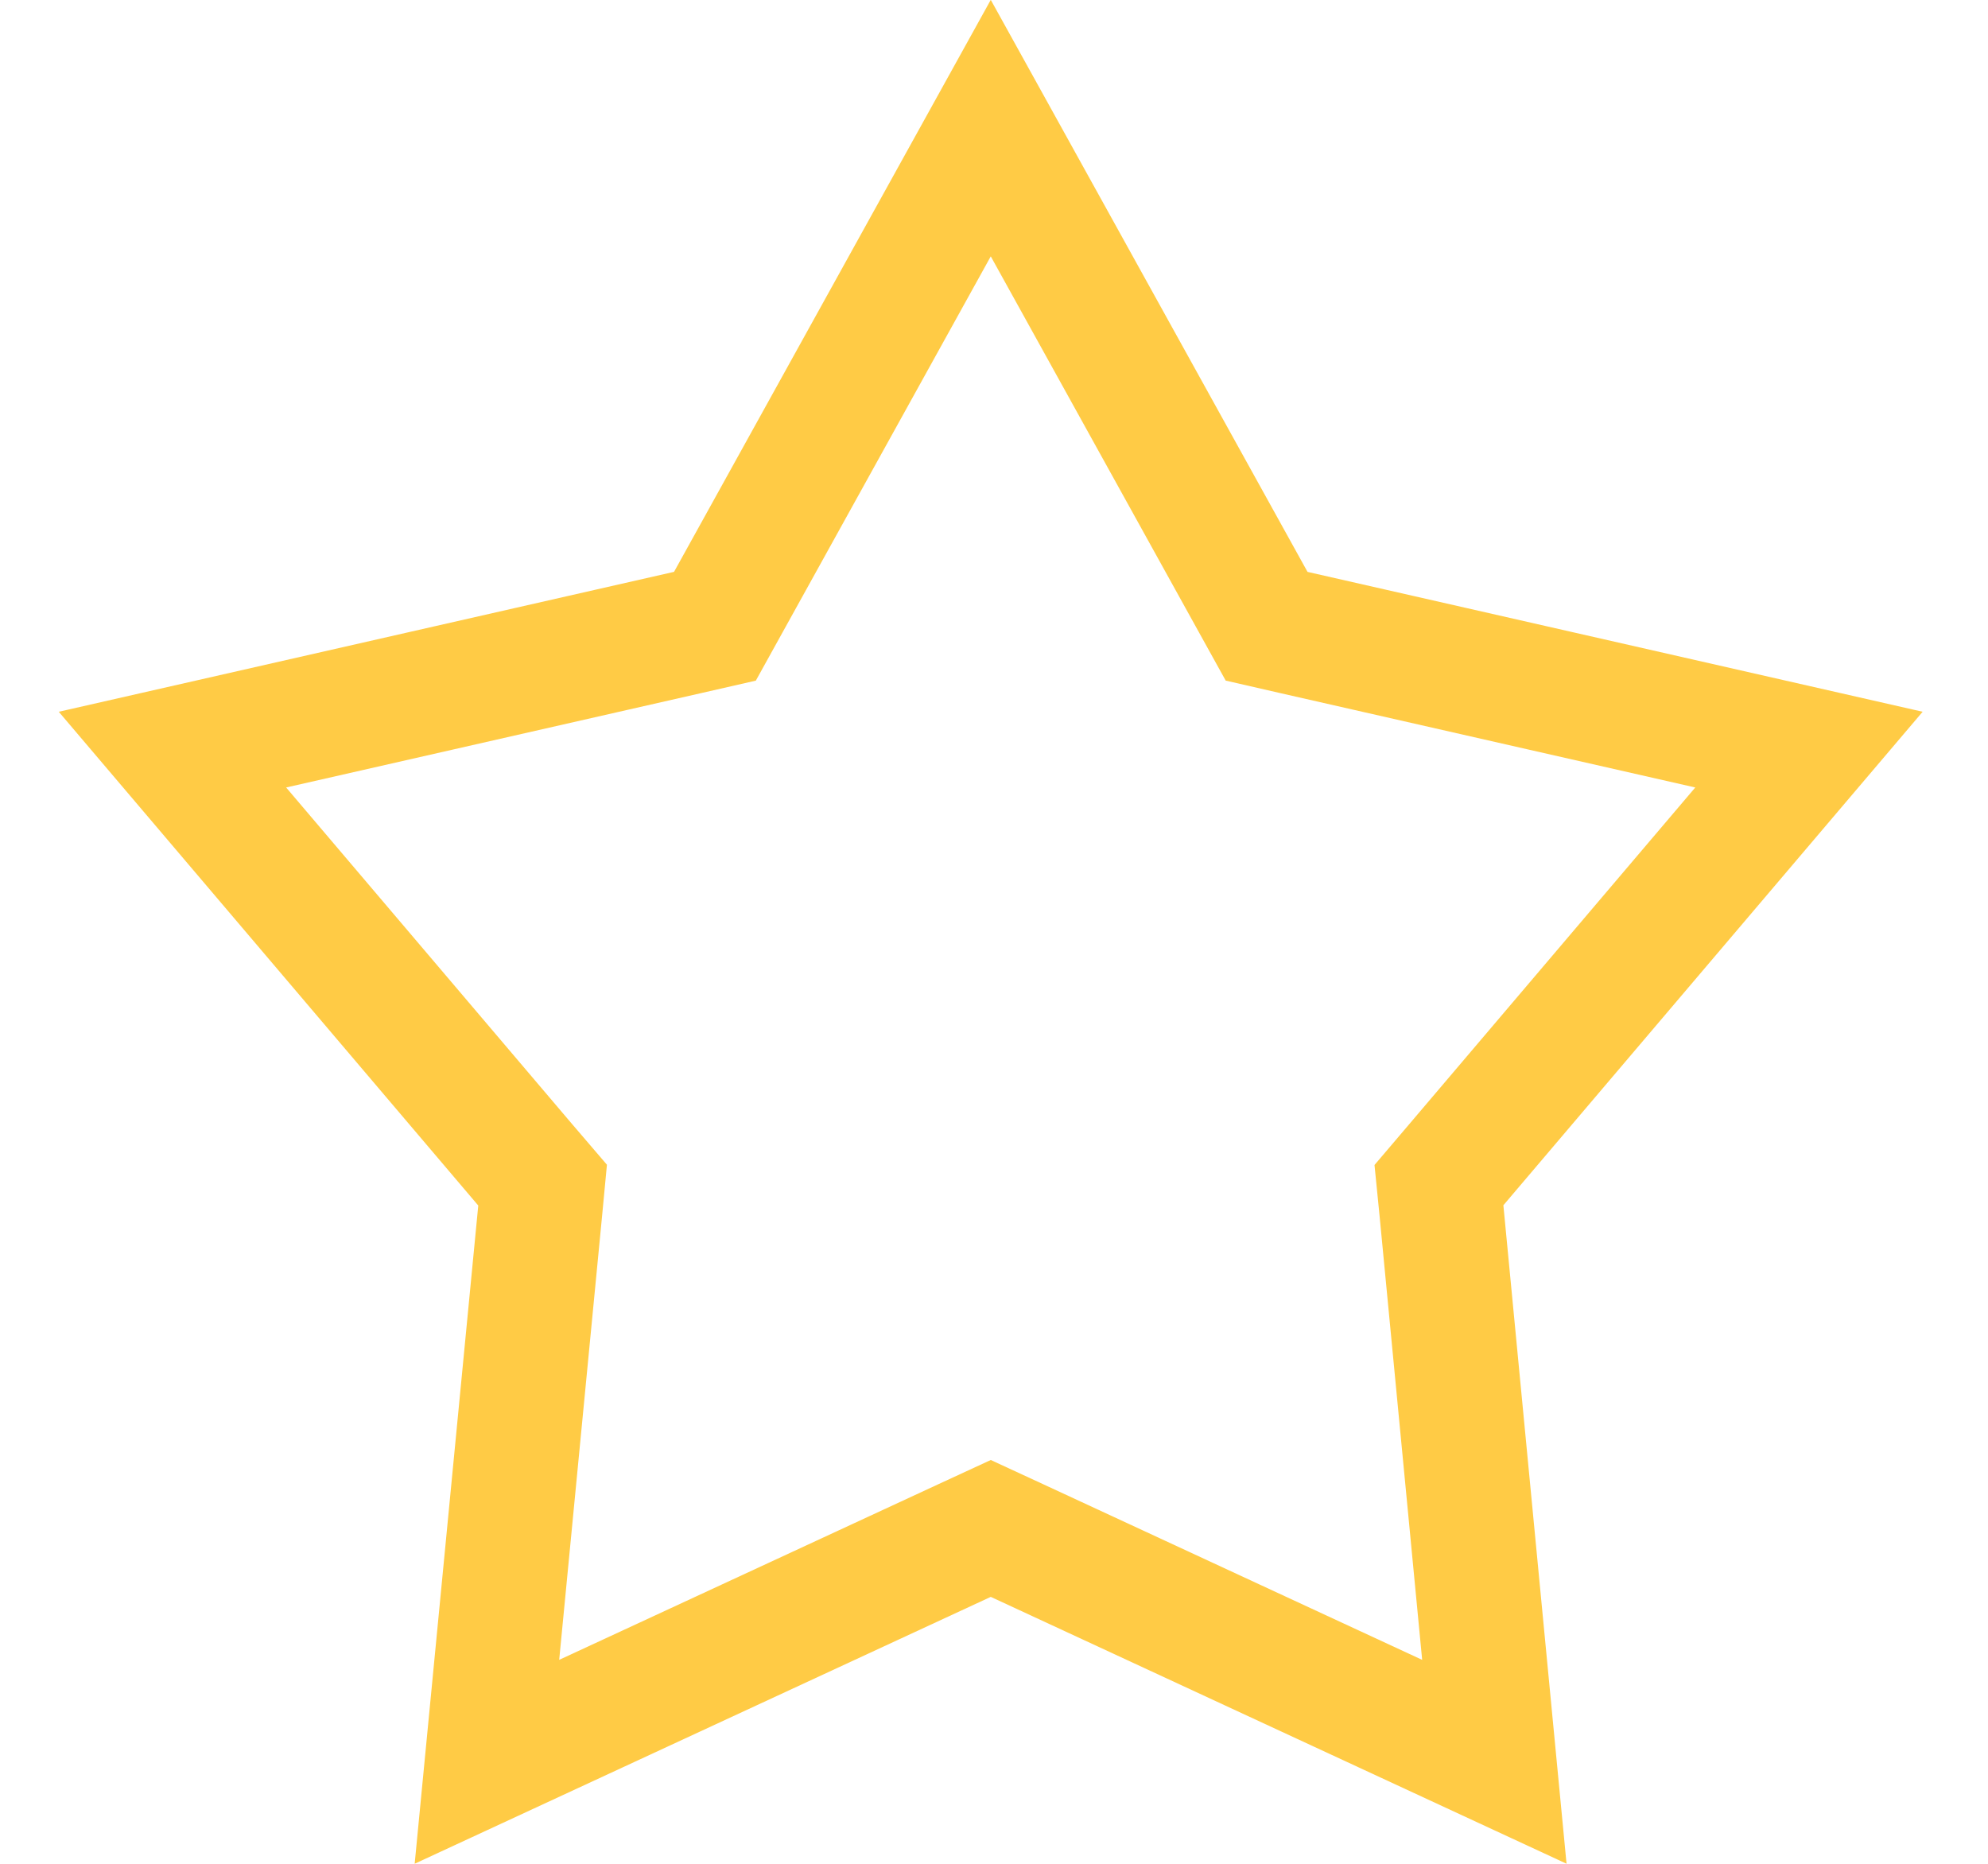 <svg width="16" height="15" viewBox="0 0 16 15" fill="none" xmlns="http://www.w3.org/2000/svg">
<path d="M10.086 4.845L10.194 5.04L10.412 5.09L14.559 6.033L11.718 9.377L11.581 9.538L11.602 9.749L12.027 14.179L8.184 12.398L7.974 12.301L7.764 12.398L3.919 14.179L4.347 9.749L4.367 9.538L4.229 9.377L1.388 6.033L5.535 5.09L5.754 5.04L5.862 4.845L7.974 1.031L10.086 4.845Z" stroke="#FFCB45"/>
</svg>
